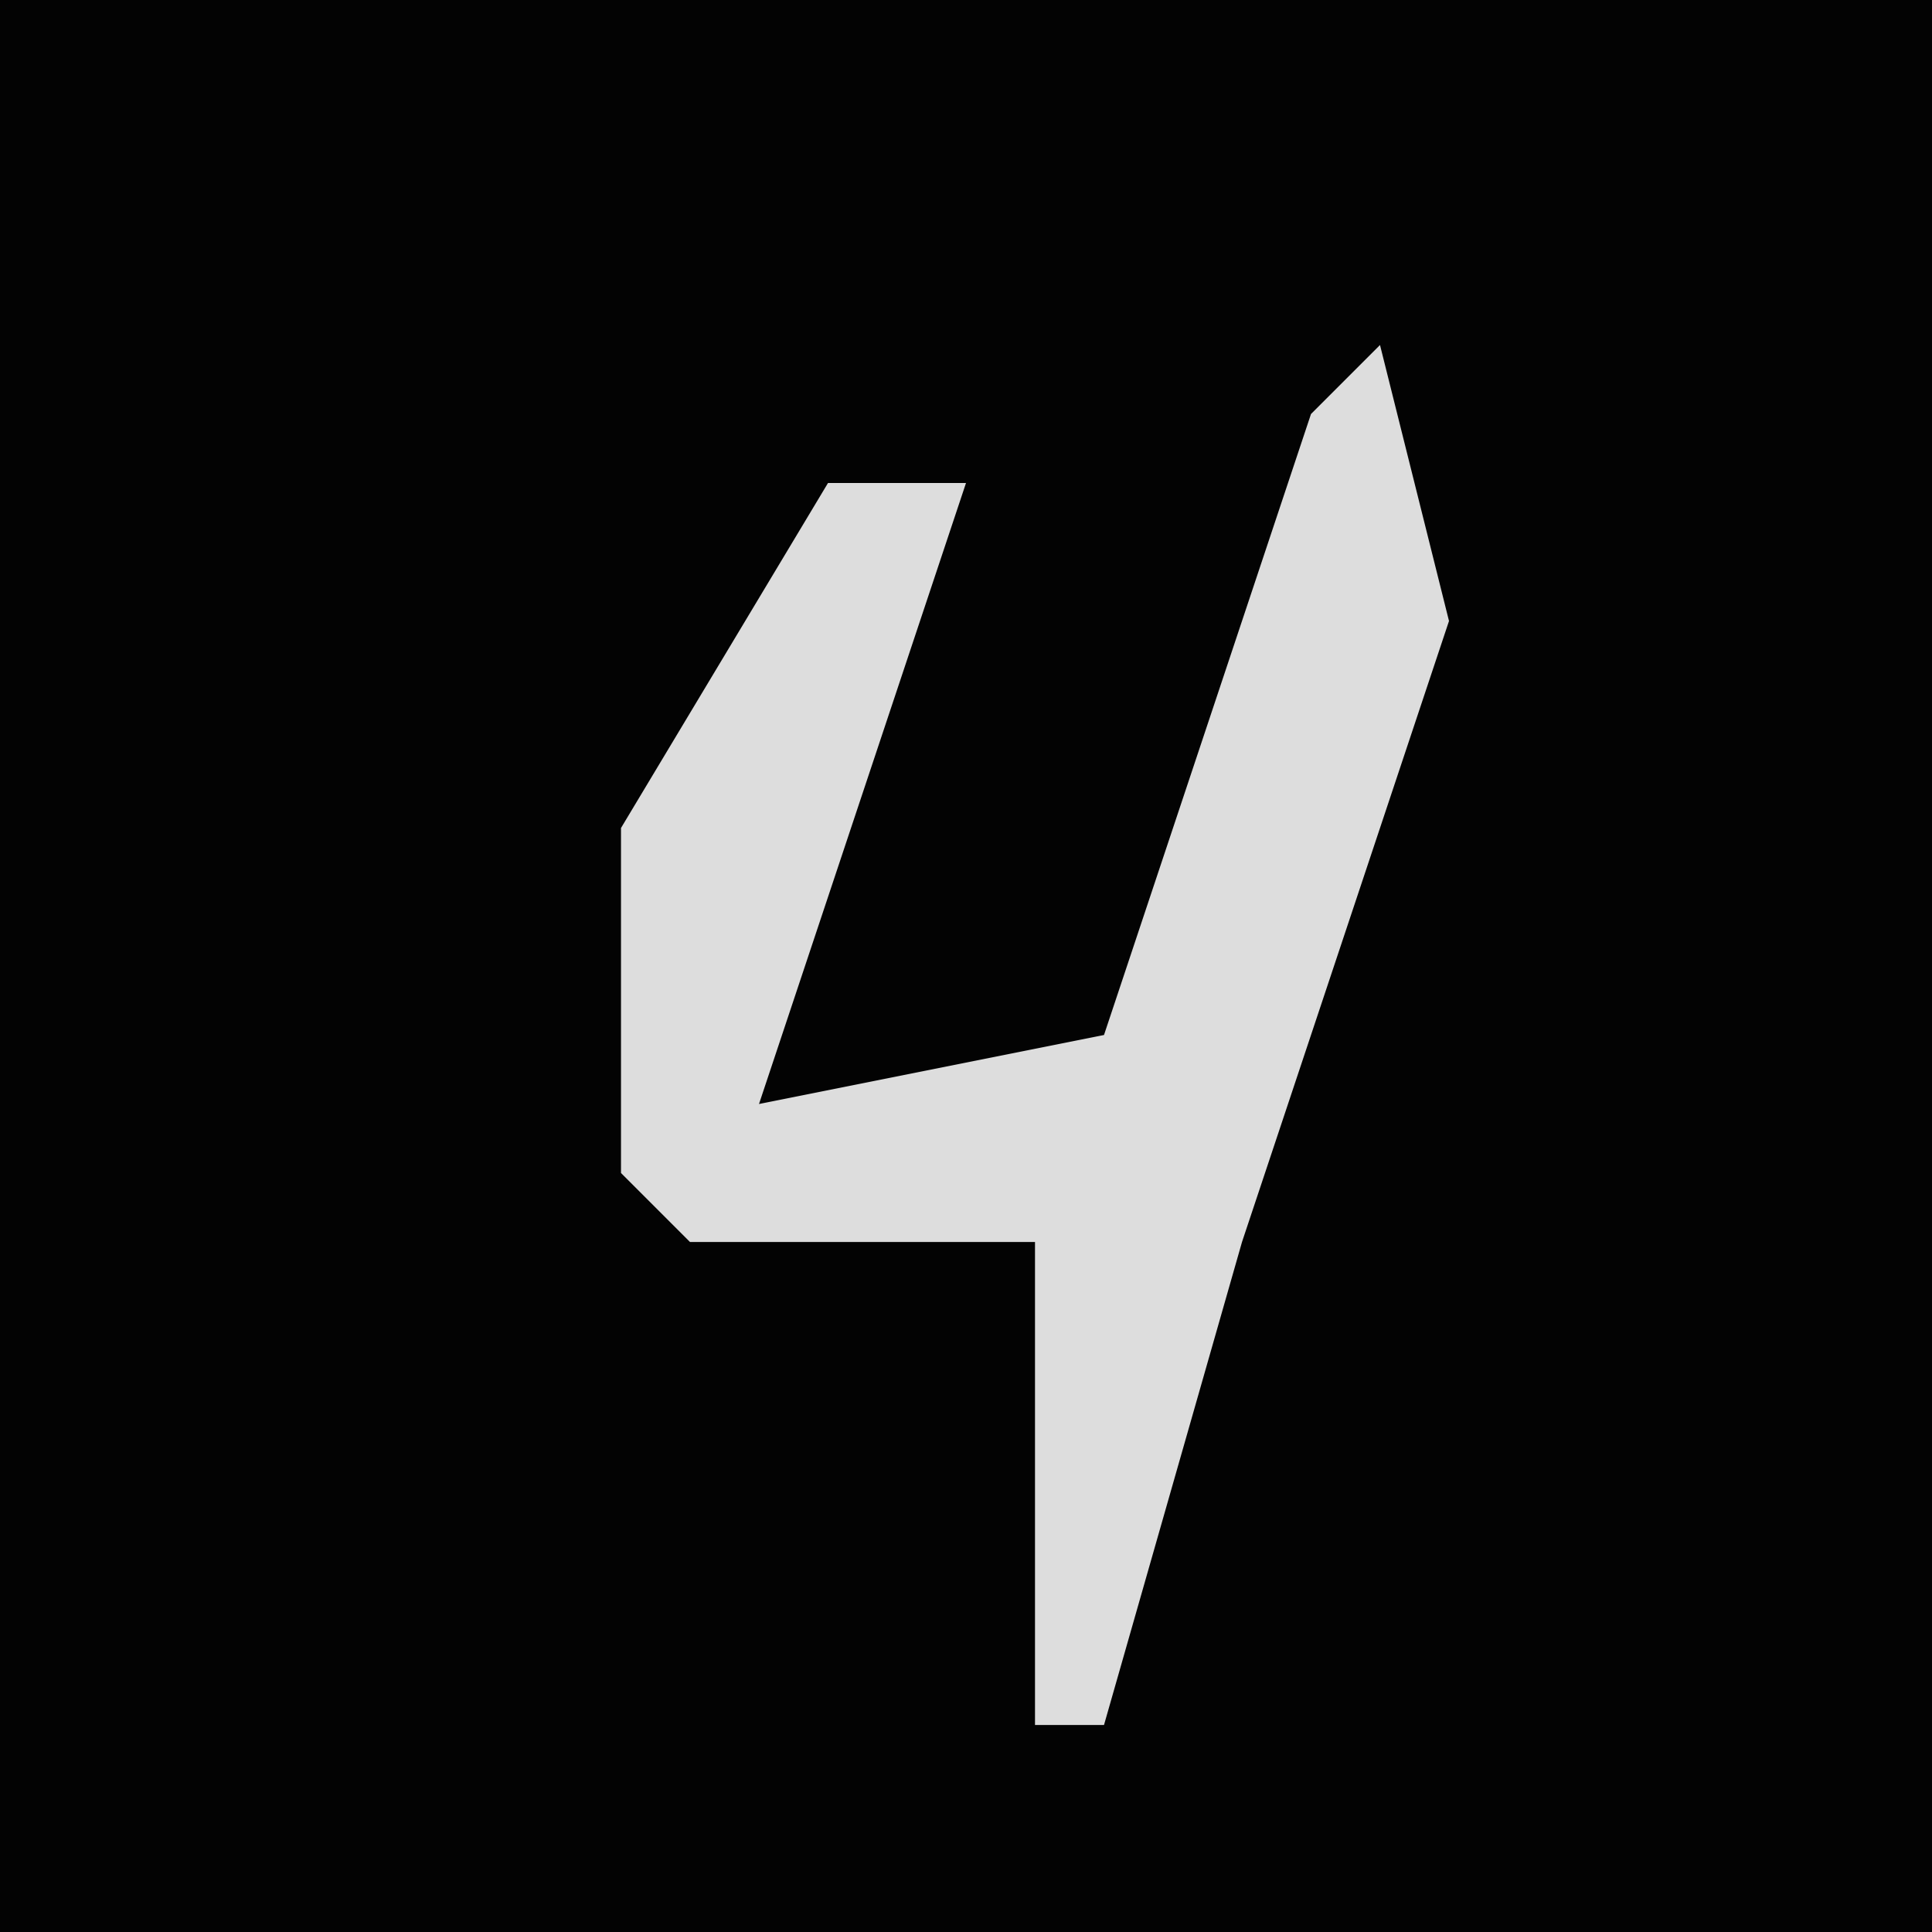 <?xml version="1.0" encoding="UTF-8"?>
<svg version="1.1" xmlns="http://www.w3.org/2000/svg" width="28" height="28">
<path d="M0,0 L28,0 L28,28 L0,28 Z " fill="#030303" transform="translate(0,0)"/>
<path d="M0,0 L1,4 L-2,13 L-4,20 L-5,20 L-5,13 L-10,13 L-11,12 L-11,7 L-8,2 L-6,2 L-9,11 L-4,10 L-1,1 Z " fill="#DDDDDD" transform="translate(20,5)"/>
</svg>
